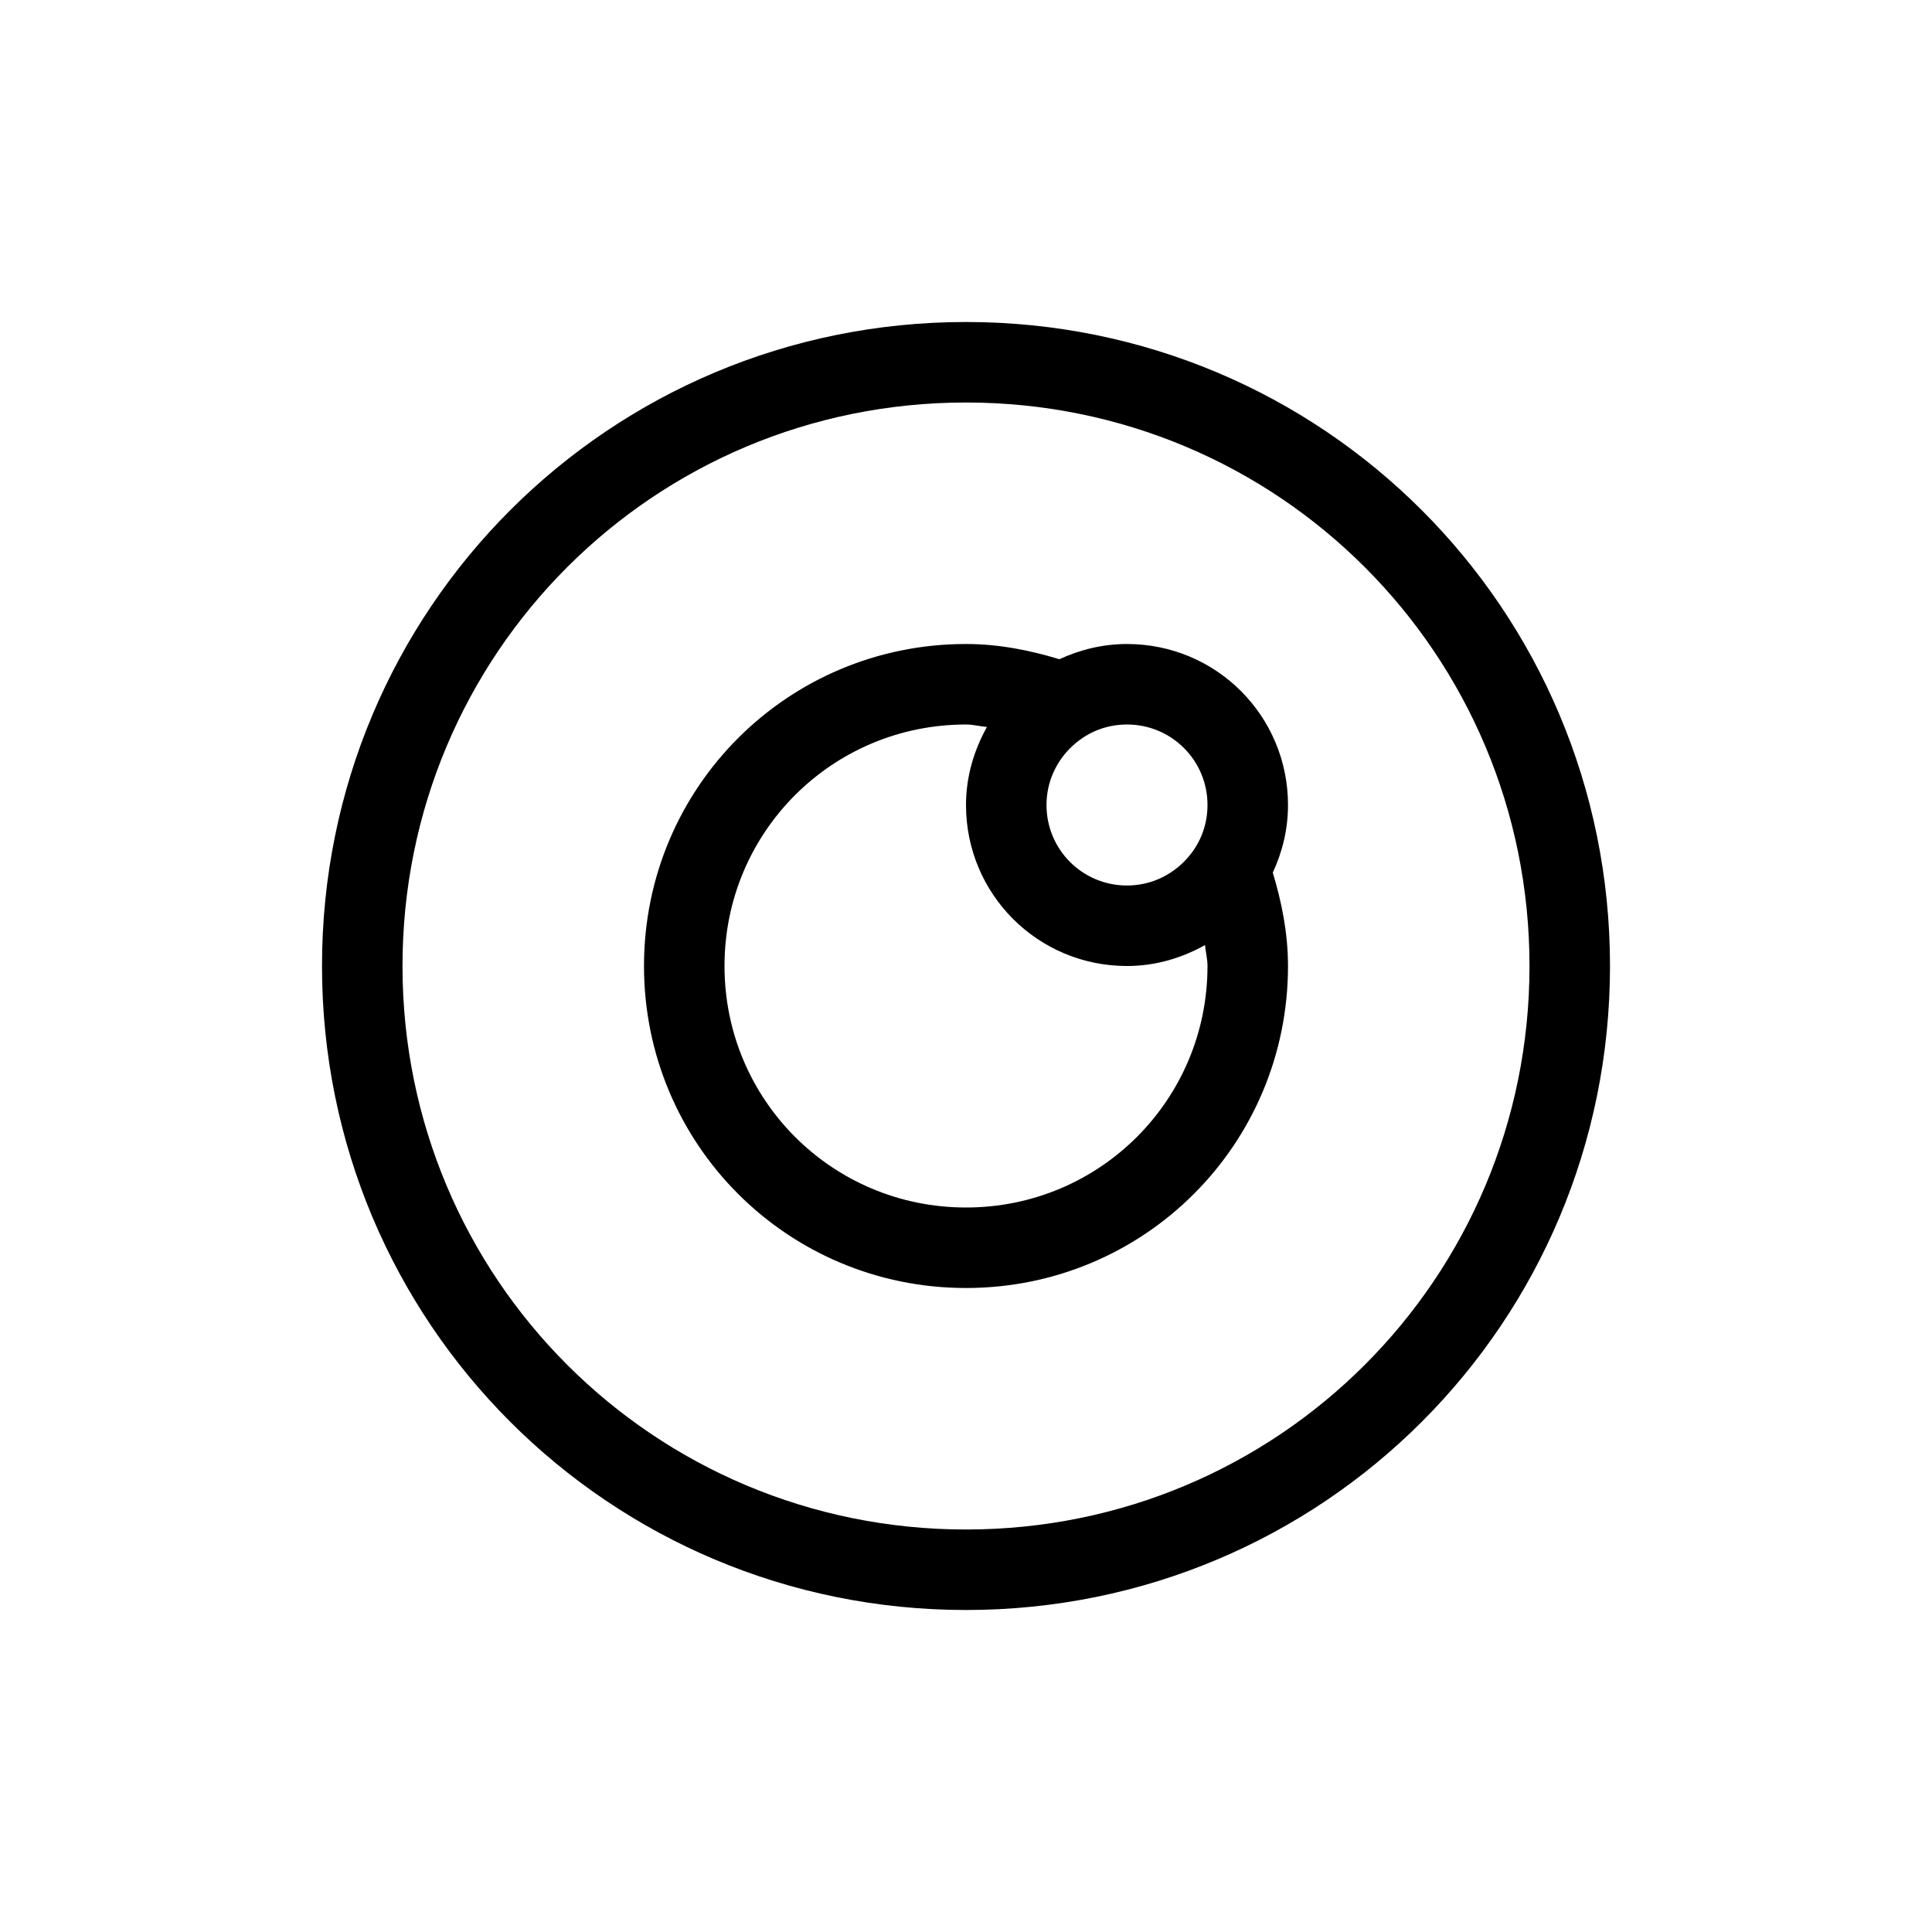 <svg viewBox="0 0 24 24" xmlns="http://www.w3.org/2000/svg">
 <defs>
  <style id="current-color-scheme" type="text/css">
   .ColorScheme-Text { color:#000000; } .ColorScheme-Highlight { color:#00b7eb; } .ColorScheme-NeutralText { color:#ff7800; } .ColorScheme-PositiveText { color:#33d17a; } .ColorScheme-NegativeText { color:#e01b24; }
  </style>
 </defs>
 <g transform="translate(1,1)">
  <path class="ColorScheme-Text" d="m11 3c-4.432 0-8 3.568-8 8s3.568 8 8 8 8-3.568 8-8-3.568-8-8-8zm0 1c3.878 0 7 3.122 7 7s-3.122 7-7 7-7-3.122-7-7 3.122-7 7-7zm0 3c-2.216 0-4 1.784-4 4s1.784 4 4 4 4-1.784 4-4c0-0.407-0.078-0.791-0.189-1.16 0.119-0.256 0.189-0.538 0.189-0.84 0-1.108-0.892-2-2-2-0.302 0-0.584 0.071-0.84 0.189-0.369-0.112-0.754-0.189-1.16-0.189zm0 1c0.09 0 0.172 0.023 0.26 0.031-0.16 0.288-0.26 0.614-0.26 0.969 0 1.108 0.892 2 2 2 0.354 0 0.681-0.099 0.969-0.26 0.008 0.087 0.031 0.17 0.031 0.26 0 1.662-1.338 3-3 3s-3-1.338-3-3 1.338-3 3-3zm2 0c0.554 0 1 0.446 1 1 0 0.14-0.028 0.272-0.08 0.393s-0.127 0.228-0.219 0.318c-0.18 0.178-0.427 0.289-0.701 0.289-0.554 0-1-0.446-1-1 0-0.274 0.111-0.521 0.289-0.701 0.091-0.092 0.198-0.167 0.318-0.219s0.253-0.08 0.393-0.08z" fill="currentColor"/>
 </g>
</svg>
